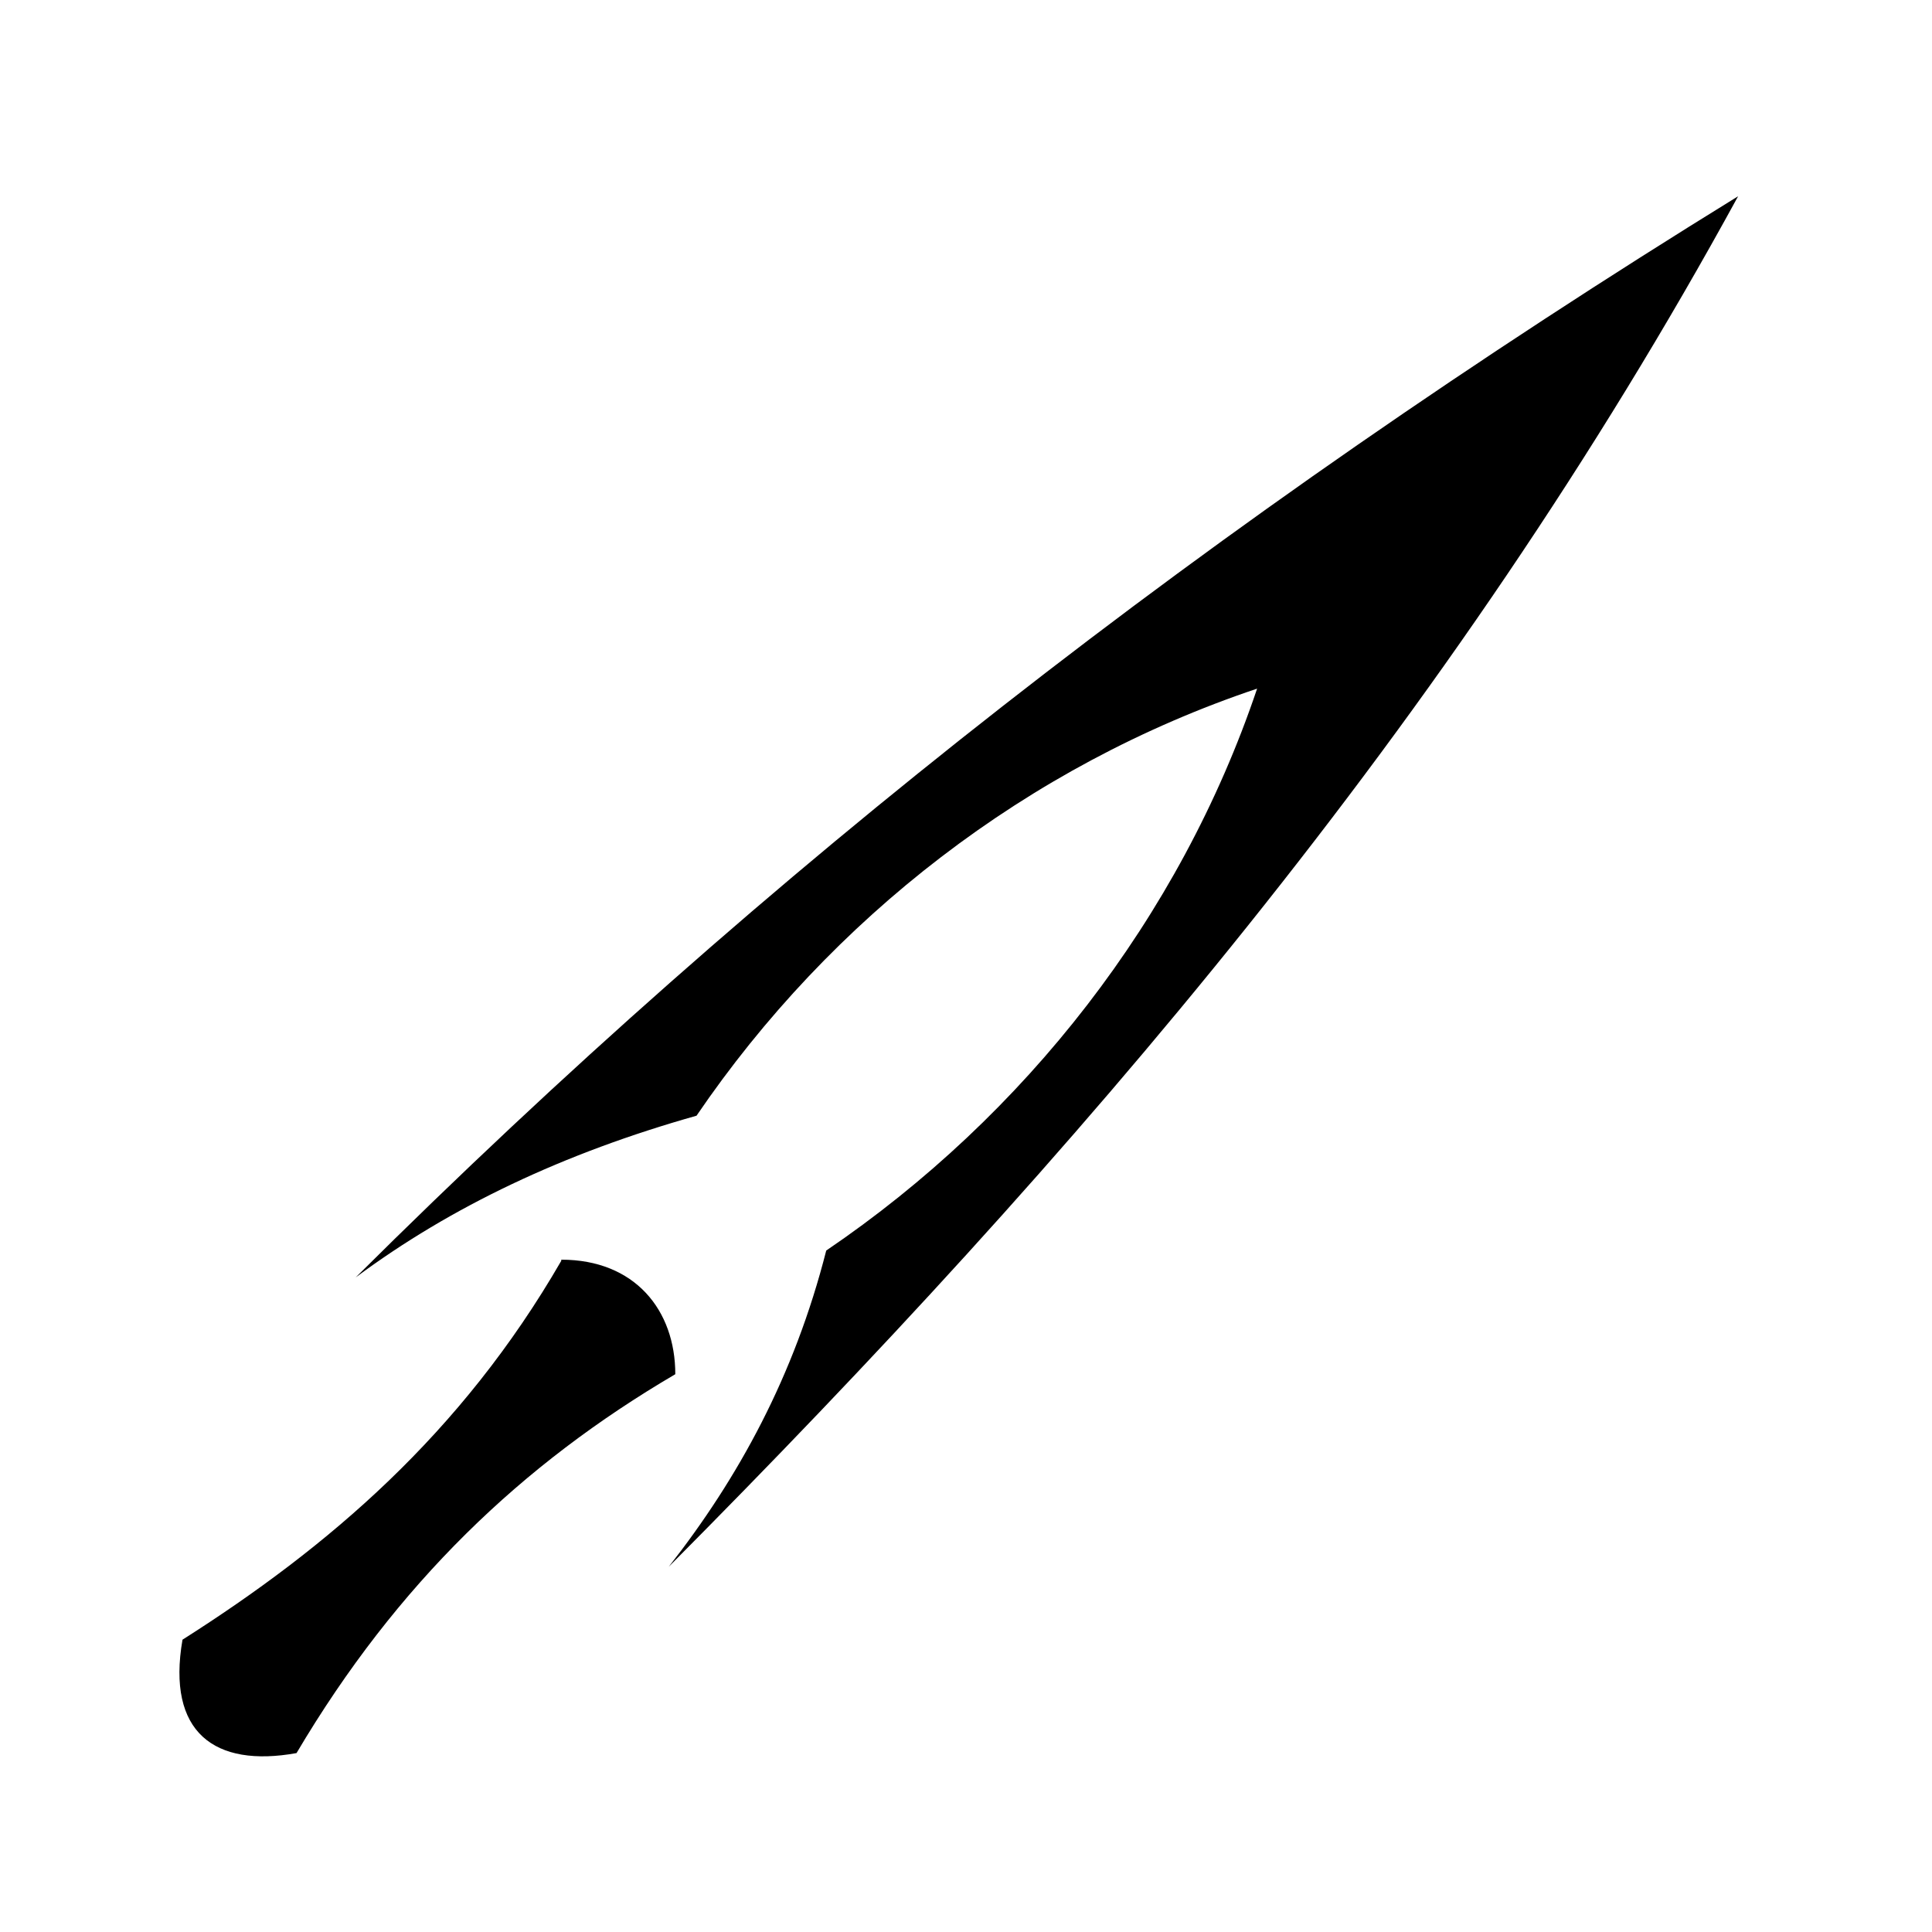 <svg xmlns="http://www.w3.org/2000/svg" width="100%" height="100%" viewBox="0 0 588.8 588.8"><path d="M529.713 59.806C369.502 158.593 233.088 265.266 108.4 389.306c29.11-21.616 63.387-37.86 103.875-49.28 40.95-60.157 100.923-106.7 170.844-130.157-23.522 69.8-70.747 130.135-131.314 171.25-9.76 38.353-26.835 69.38-48 96.374C327.553 353.03 442.148 220.1 529.712 59.806zM171.056 383.9v0.344c-30.526 52.844-71.12 87.318-115.437 115.47-4.89 28.29 9.777 39.067 34.75 34.56 30.594-51.69 68.69-88.052 115.436-115.468 0-19.56-12.363-34.906-34.75-34.906z" /></svg>